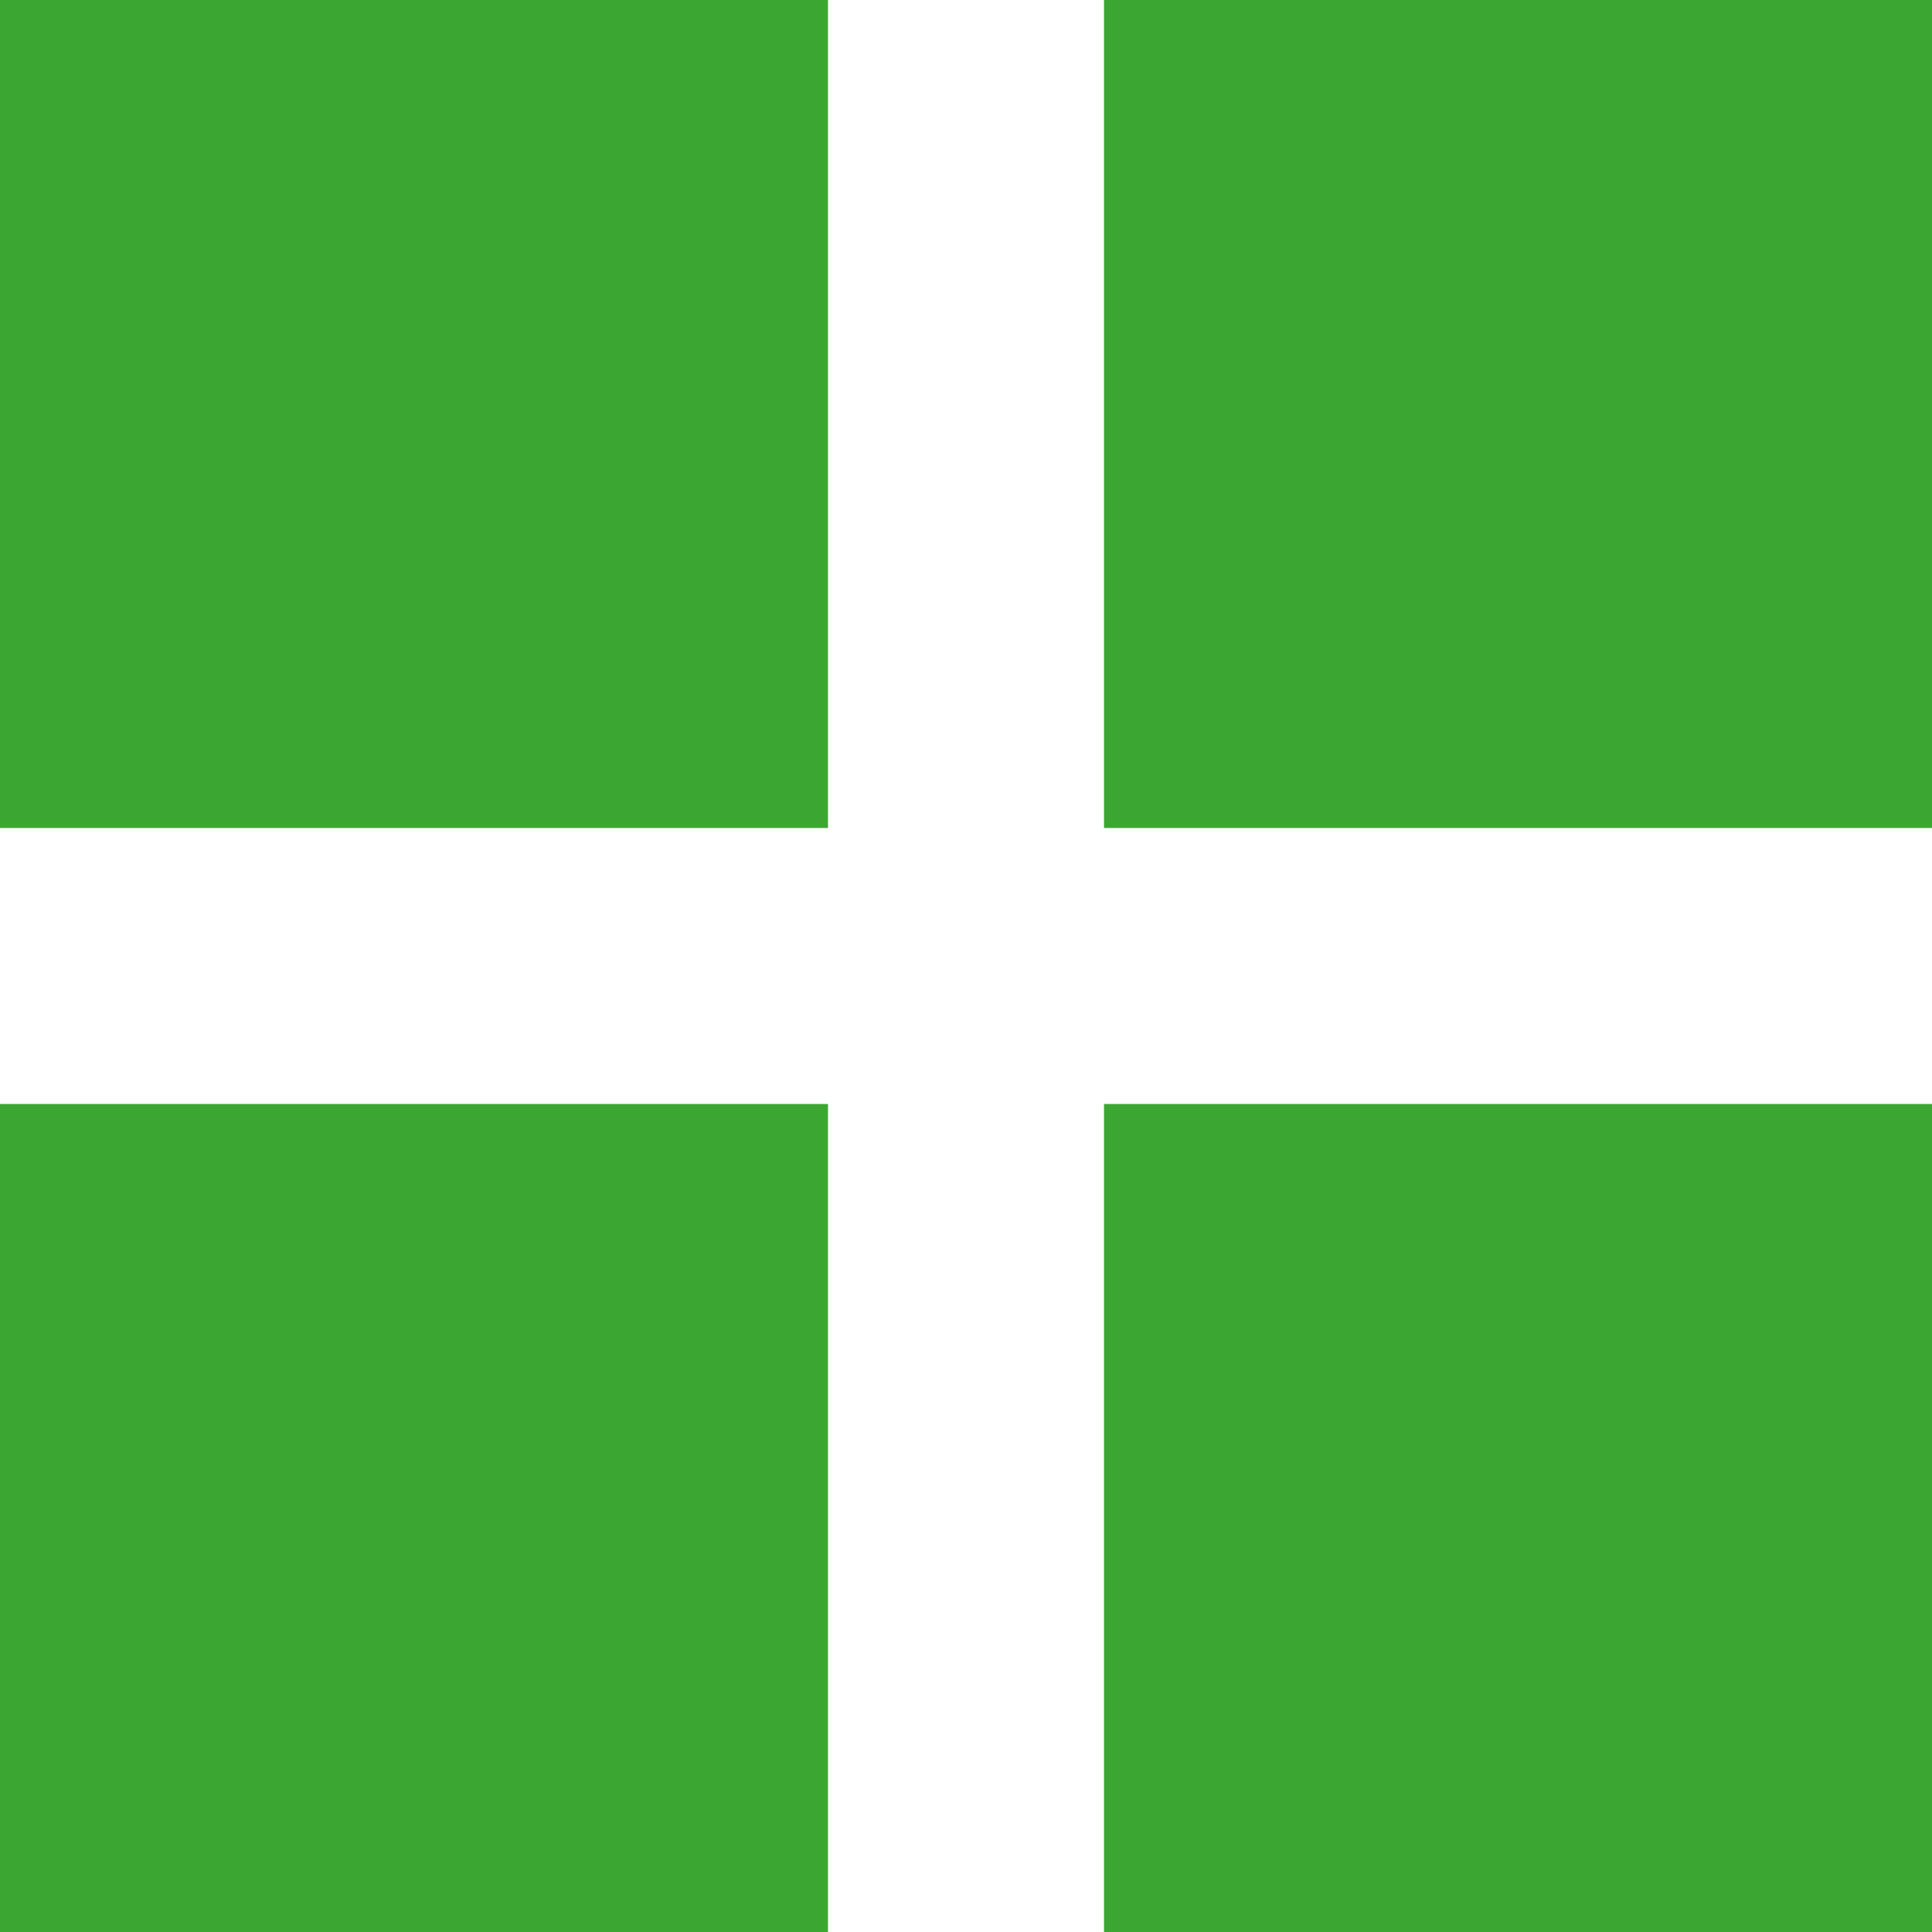 <svg xmlns="http://www.w3.org/2000/svg" width="14" height="14"><defs><clipPath id="a"><path fill="none" d="M0 0h14v14H0z"/></clipPath></defs><g clip-path="url(#a)"><path d="M8 14V8h6v6zm-8 0V8h6v6zm8-8V0h6v6zM0 6V0h6v6z" fill="#3ba632"/></g></svg>